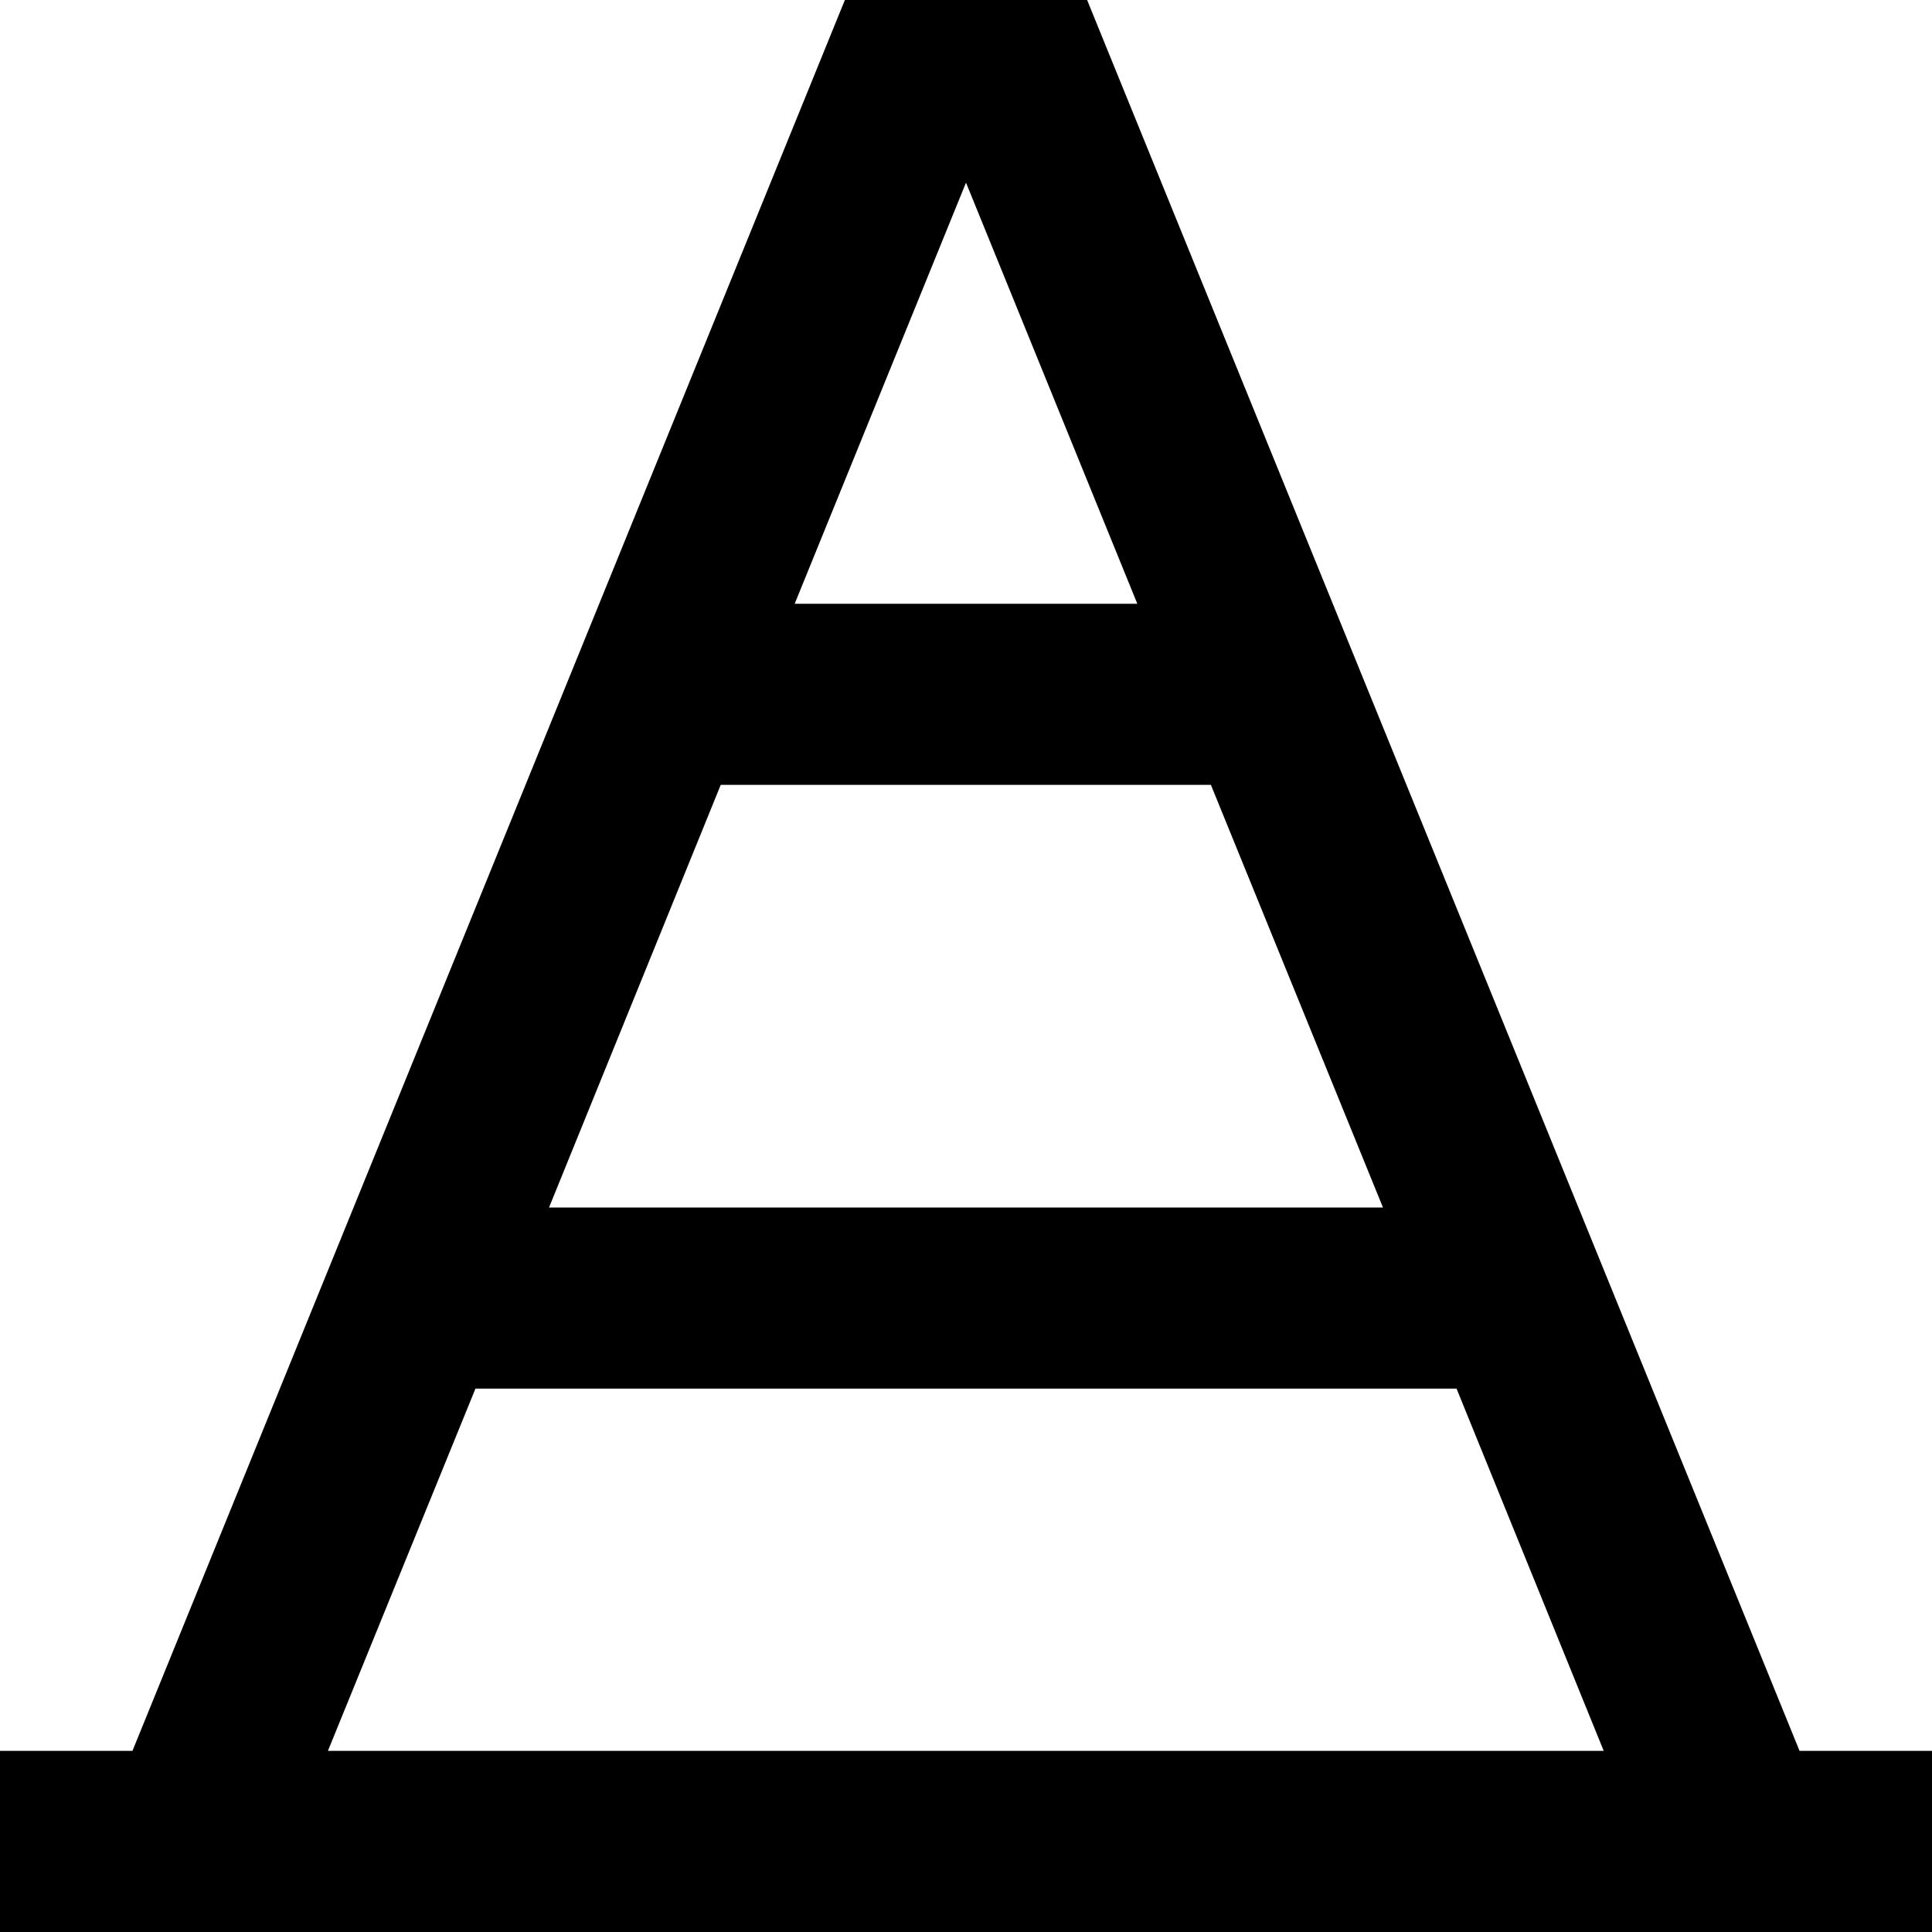 <svg xmlns="http://www.w3.org/2000/svg" viewBox="0 0 512 512" preserveAspectRatio="none"><!--! Font Awesome Pro 6.7.2 by @fontawesome - https://fontawesome.com License - https://fontawesome.com/license (Commercial License) Copyright 2024 Fonticons, Inc. --><path d="M223.9 0L240 0l32 0 16.1 0 6.1 15L476.9 464l11.1 0 24 0 0 48-24 0L24 512 0 512l0-48 24 0 11.1 0L217.8 15l6.1-15zM386 368l-260 0L86.9 464l338.1 0-39-96zm-19.5-48L320.9 208l-129.9 0L145.5 320l221 0zM210.6 160l90.8 0L256 48.4 210.6 160z"/></svg>
